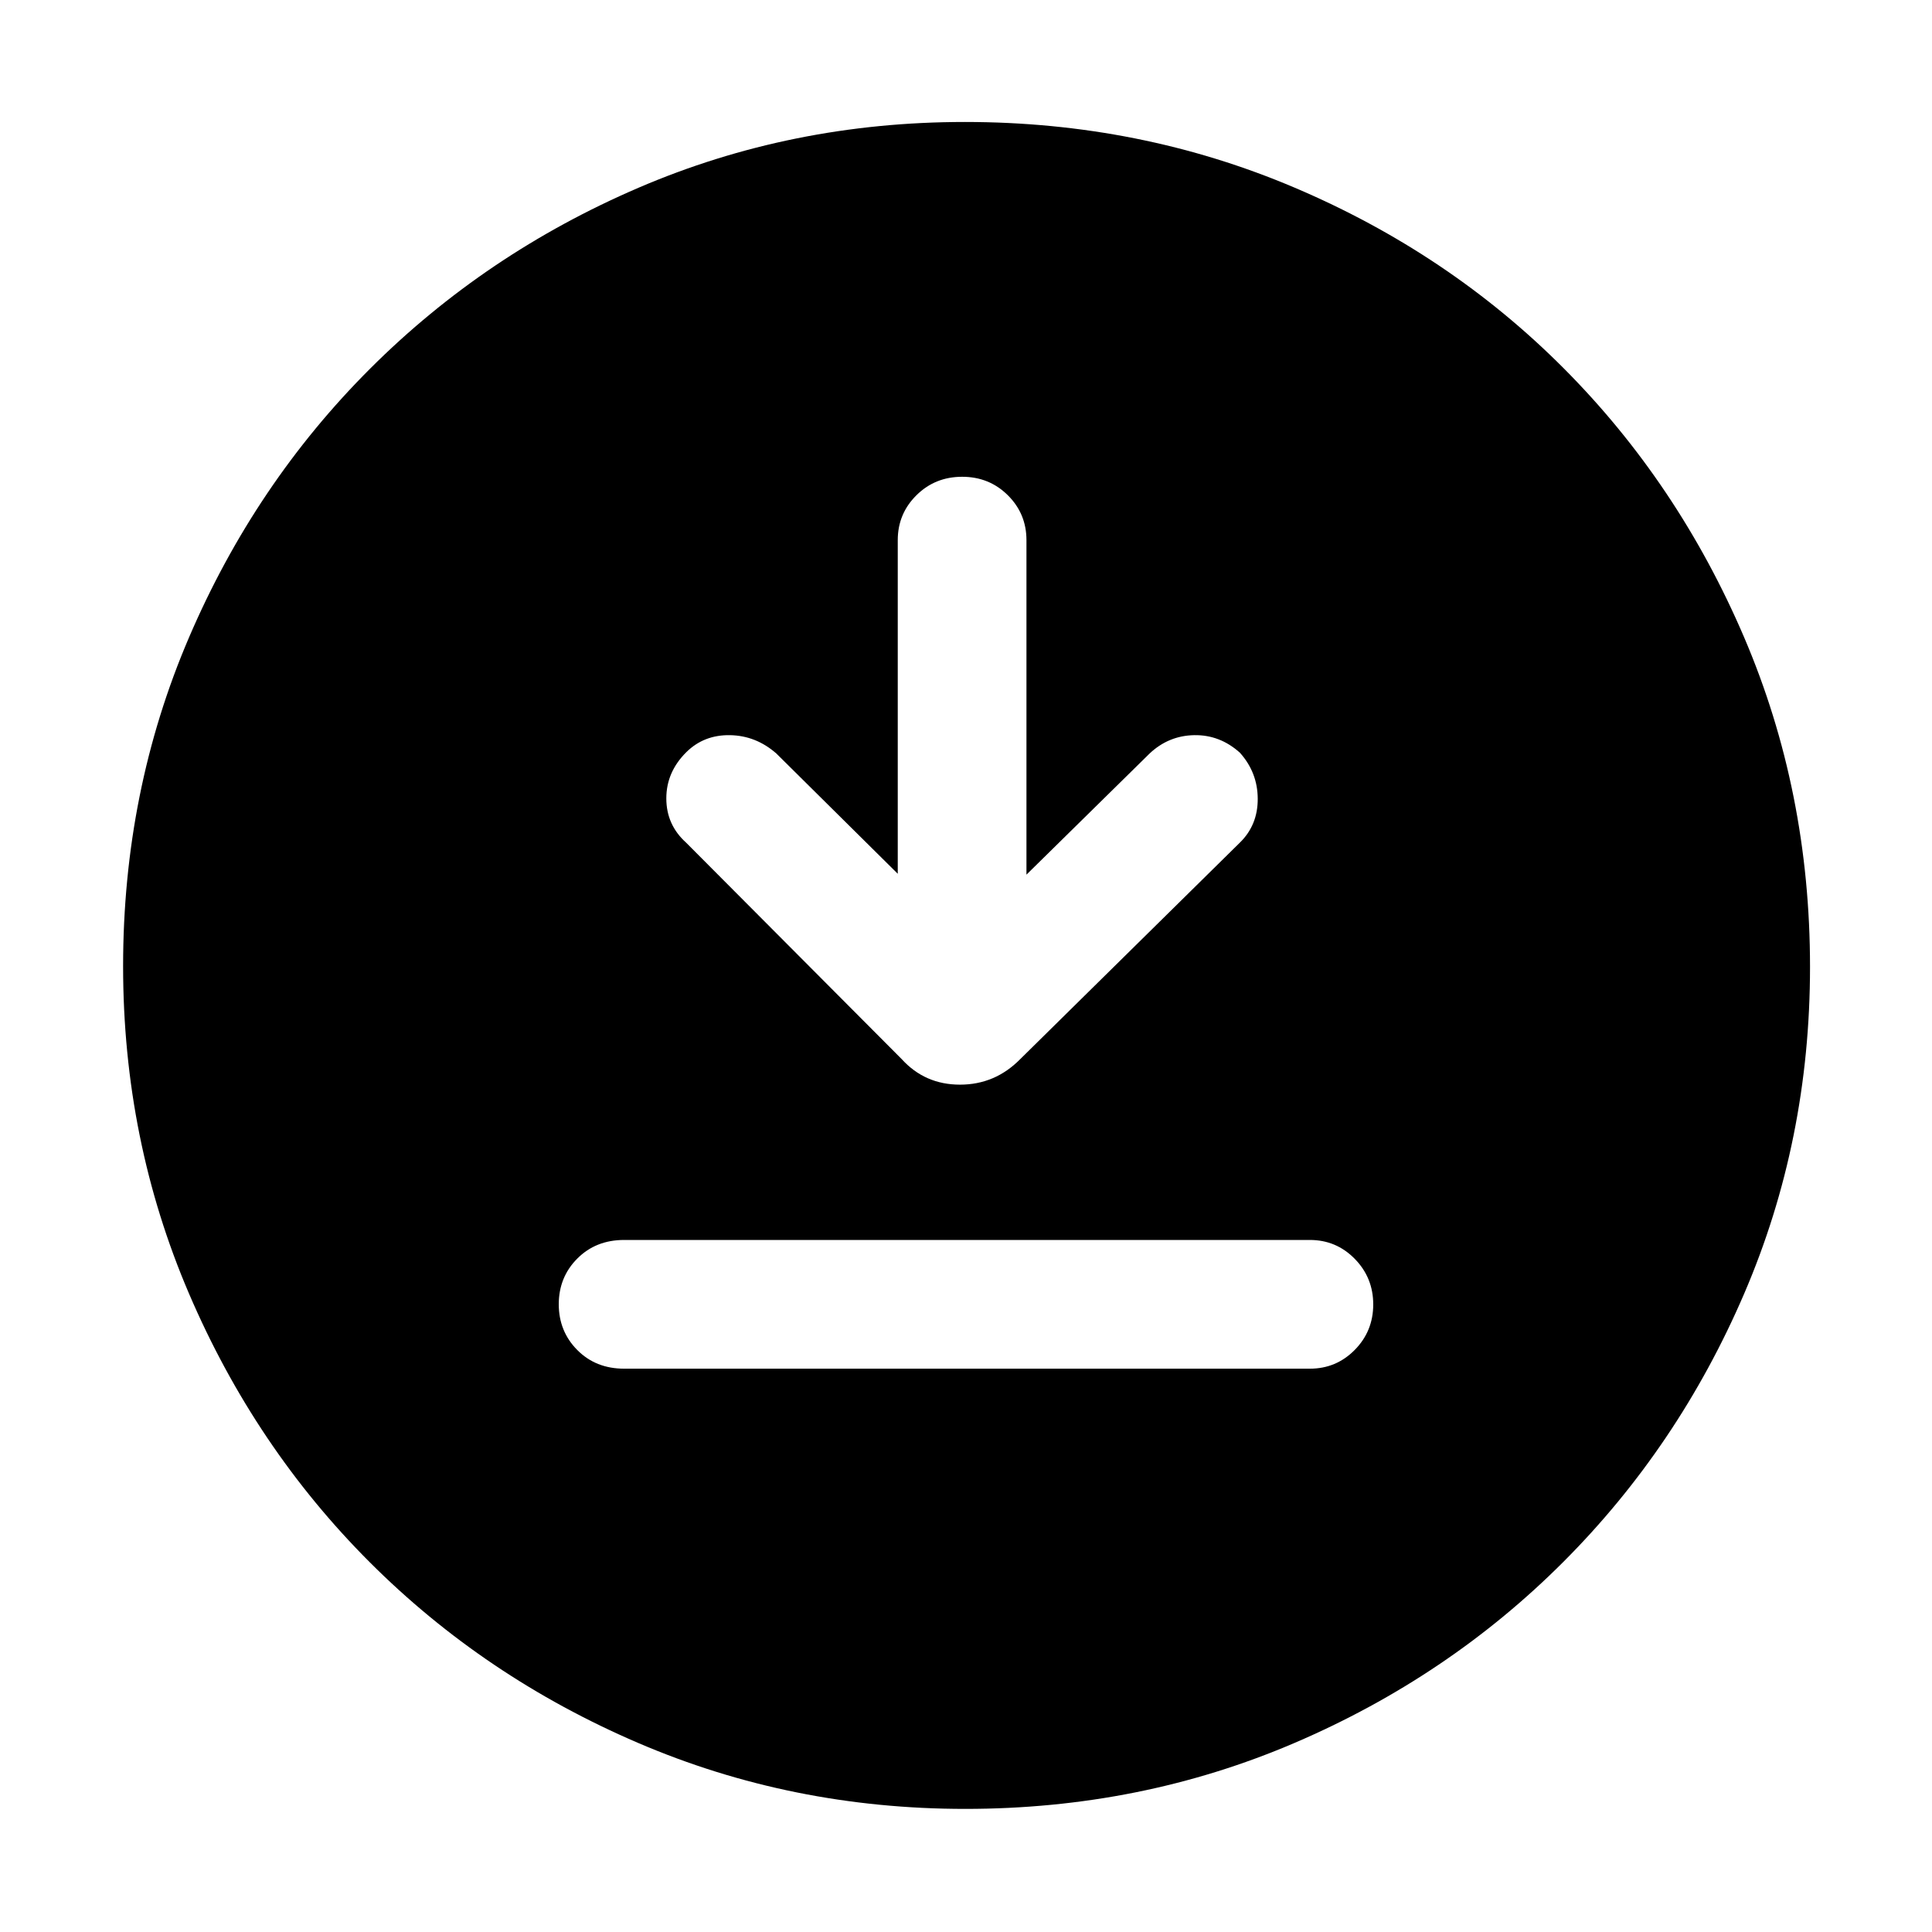 <svg xmlns="http://www.w3.org/2000/svg" height="48" viewBox="0 -960 960 960" width="48"><path d="M310.13-279.91h340.74q13.1 0 22.29-9.32 9.19-9.31 9.19-22.61 0-13.29-9.19-22.66-9.19-9.37-22.29-9.37H310.13q-14.08 0-23.28 9.25-9.2 9.24-9.2 22.7 0 13.46 9.2 22.74 9.2 9.27 23.28 9.27Zm135.96-245.92-60.35-59.78q-10.12-8.87-23.02-9.09-12.89-.21-21.63 8.39-10 9.89-10 23.03 0 13.15 9.87 22.02l107.08 107.52q11.54 12.7 28.98 12.7t29.94-12.7l109.08-107.52q8.97-8.73 8.92-21.82-.05-13.09-8.87-22.91-9.92-8.92-22.66-8.71-12.73.22-22.17 9.09l-61.22 60.22v-166.22q0-13.1-9.24-22.29-9.25-9.19-22.71-9.19t-22.73 9.19q-9.27 9.19-9.27 22.29v165.78Zm33.53 464.66q-86.19 0-162.53-32.77-76.34-32.76-133.36-89.79-57.03-57.02-89.79-133.42-32.77-76.39-32.77-162.77 0-87.02 32.77-163.39 32.76-76.37 89.98-133.52 57.21-57.14 133.29-89.85 76.09-32.71 162.22-32.71 87.14 0 163.91 32.66 76.78 32.65 133.63 89.71 56.86 57.05 89.64 133.61 32.78 76.57 32.78 163.87 0 86.26-32.71 162.34t-89.85 133.29q-57.15 57.21-133.59 89.97-76.44 32.77-163.62 32.77Z"/></svg>